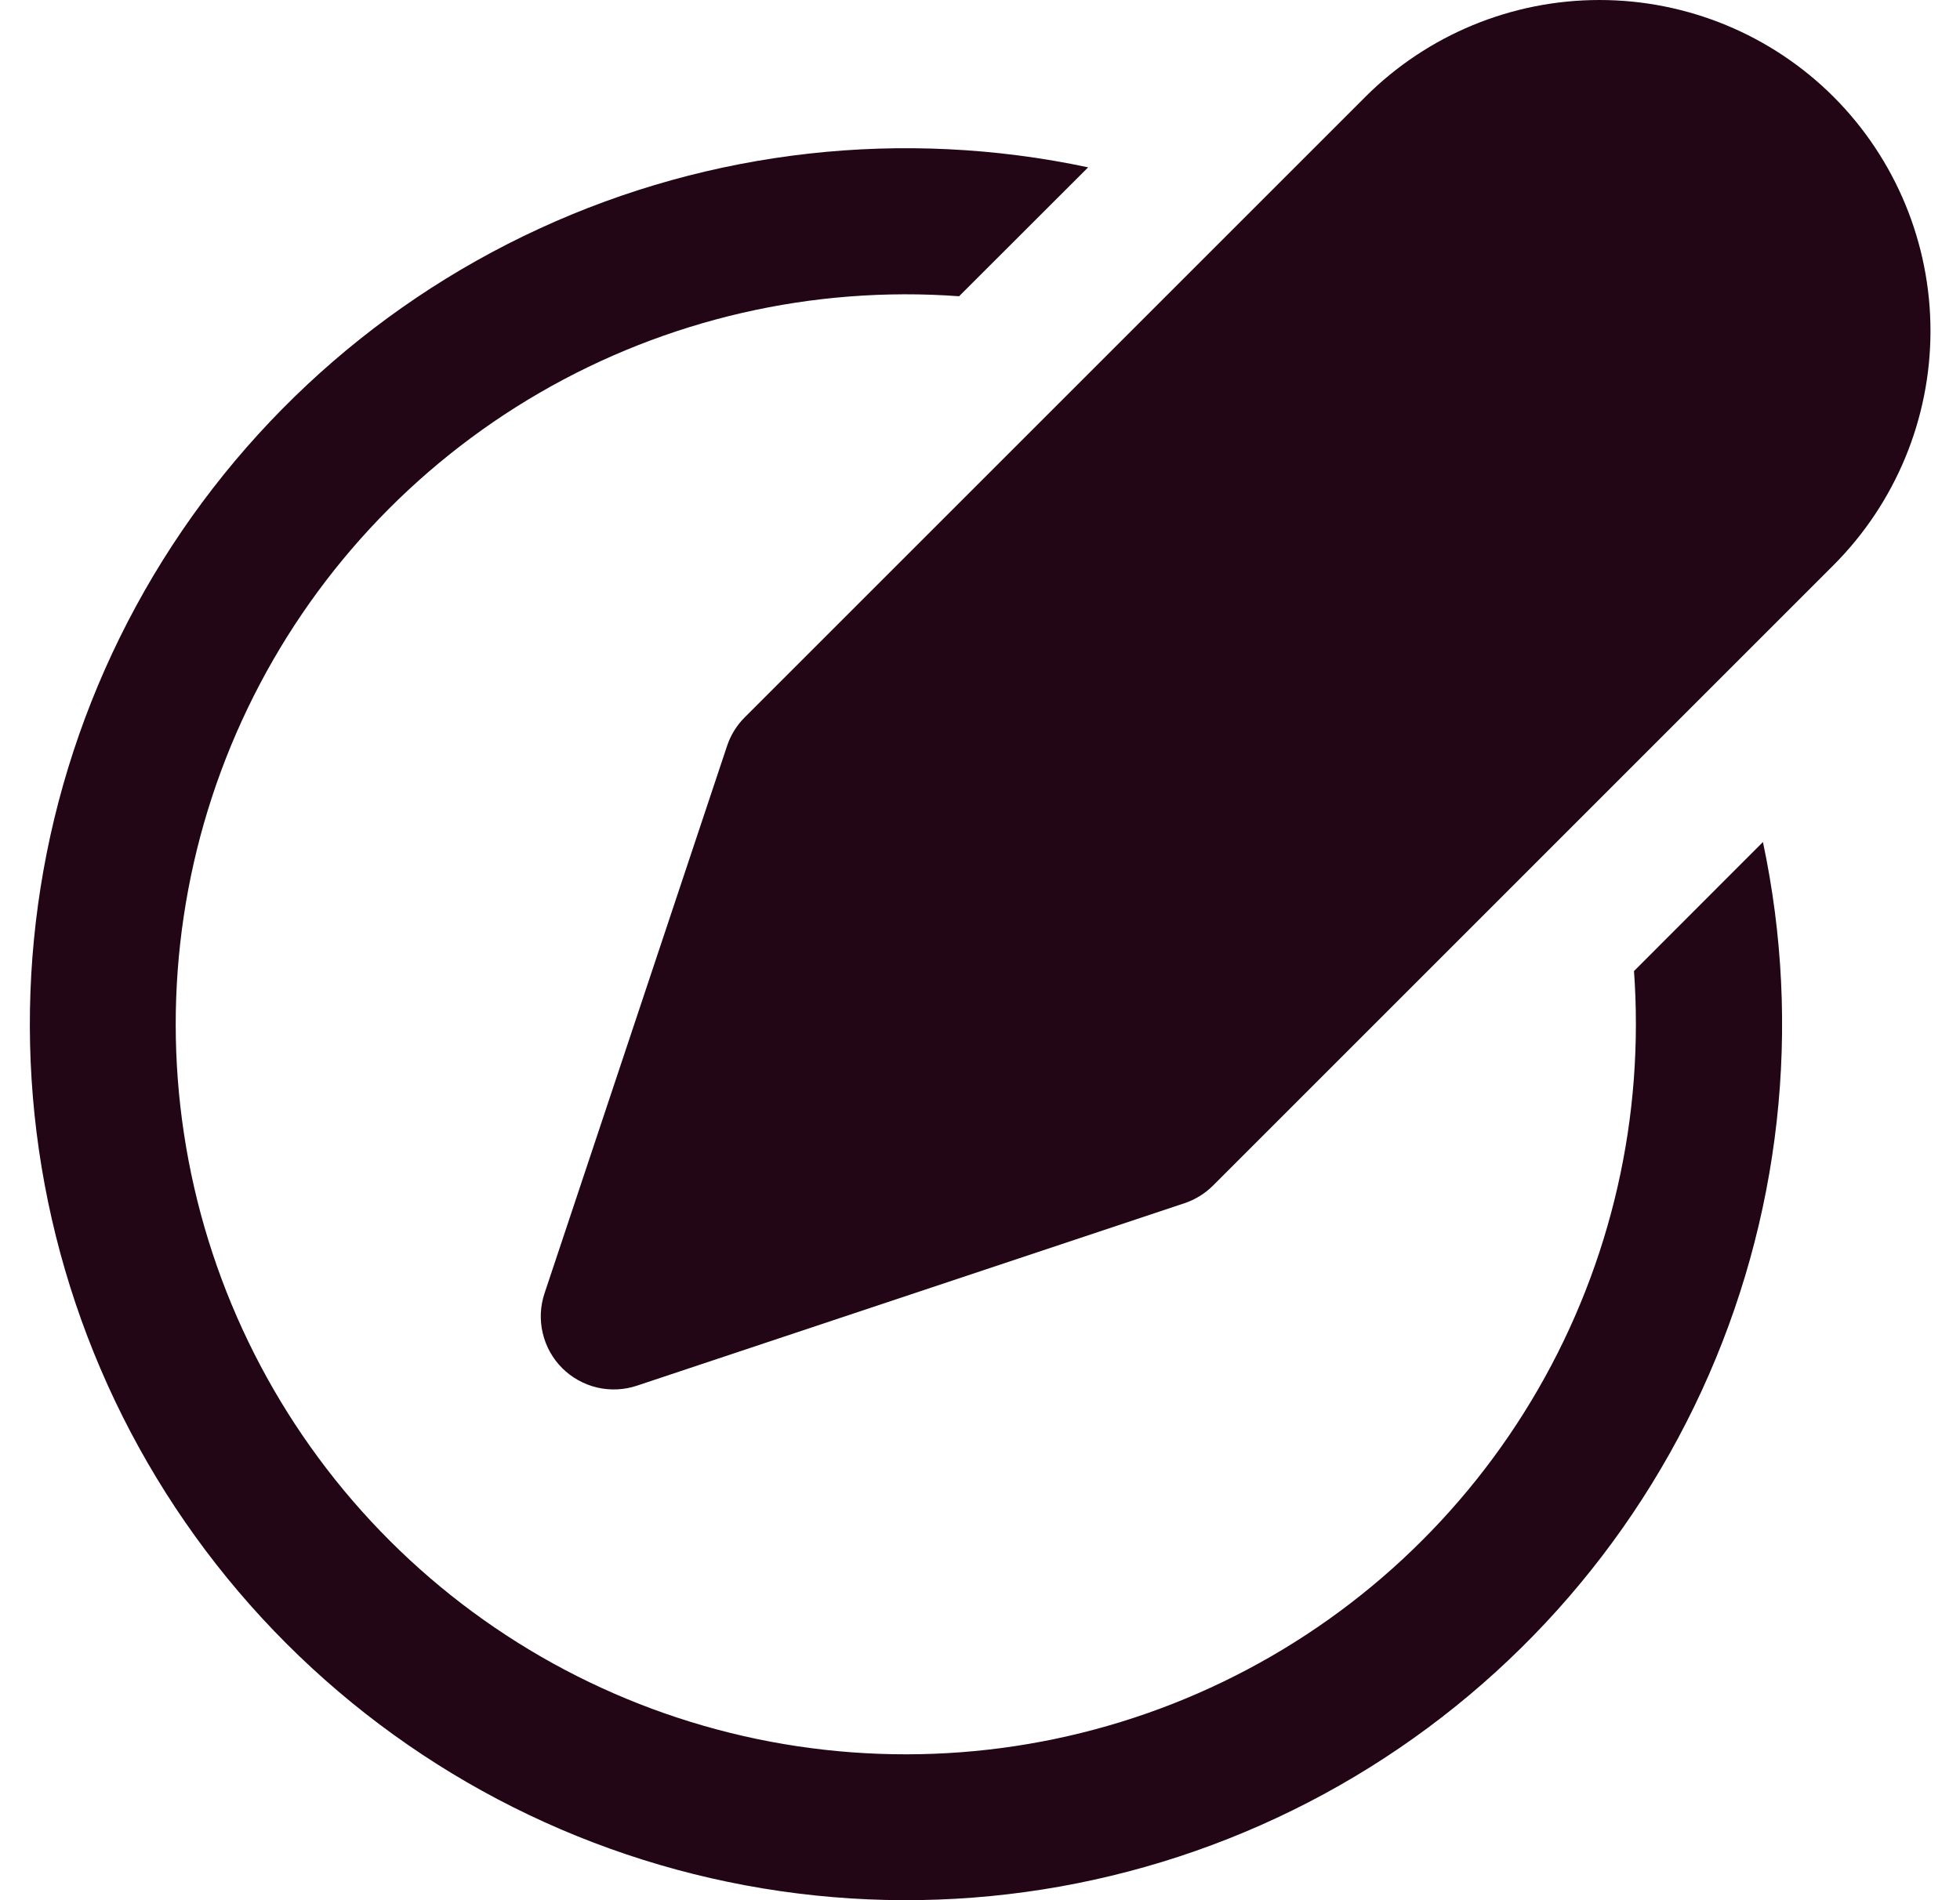 <svg width="33" height="32" viewBox="0 0 33 32" fill="none" xmlns="http://www.w3.org/2000/svg">
<path d="M30.872 1.631C29.826 0.586 28.408 0 26.93 0C25.452 0 24.034 0.586 22.988 1.631L12.539 12.08C12.404 12.215 12.302 12.379 12.242 12.56L9.168 21.78C9.096 21.996 9.085 22.229 9.138 22.451C9.19 22.673 9.303 22.877 9.464 23.038C9.626 23.2 9.829 23.313 10.051 23.366C10.273 23.418 10.506 23.408 10.722 23.336L19.942 20.263C20.123 20.202 20.288 20.101 20.424 19.965L30.872 9.516C31.916 8.469 32.503 7.051 32.503 5.573C32.503 4.095 31.916 2.677 30.872 1.631ZM27.511 16.353C27.533 16.648 27.543 16.948 27.543 17.251C27.543 19.72 26.799 22.133 25.408 24.174C24.018 26.214 22.044 27.789 19.746 28.692C17.448 29.595 14.931 29.785 12.523 29.237C10.115 28.689 7.928 27.428 6.247 25.619C4.566 23.81 3.468 21.537 3.098 19.095C2.727 16.653 3.1 14.157 4.169 11.93C5.237 9.704 6.952 7.851 9.088 6.613C11.225 5.375 13.685 4.809 16.148 4.989L18.321 2.818C15.21 2.157 11.968 2.519 9.079 3.851C6.19 5.182 3.808 7.412 2.29 10.208C0.772 13.004 0.199 16.216 0.655 19.364C1.112 22.513 2.574 25.43 4.823 27.679C7.073 29.929 9.989 31.391 13.137 31.847C16.285 32.304 19.497 31.73 22.293 30.212C25.088 28.694 27.318 26.313 28.65 23.423C29.982 20.534 30.344 17.292 29.682 14.18L27.511 16.353Z" fill="#230616"/>
</svg>
